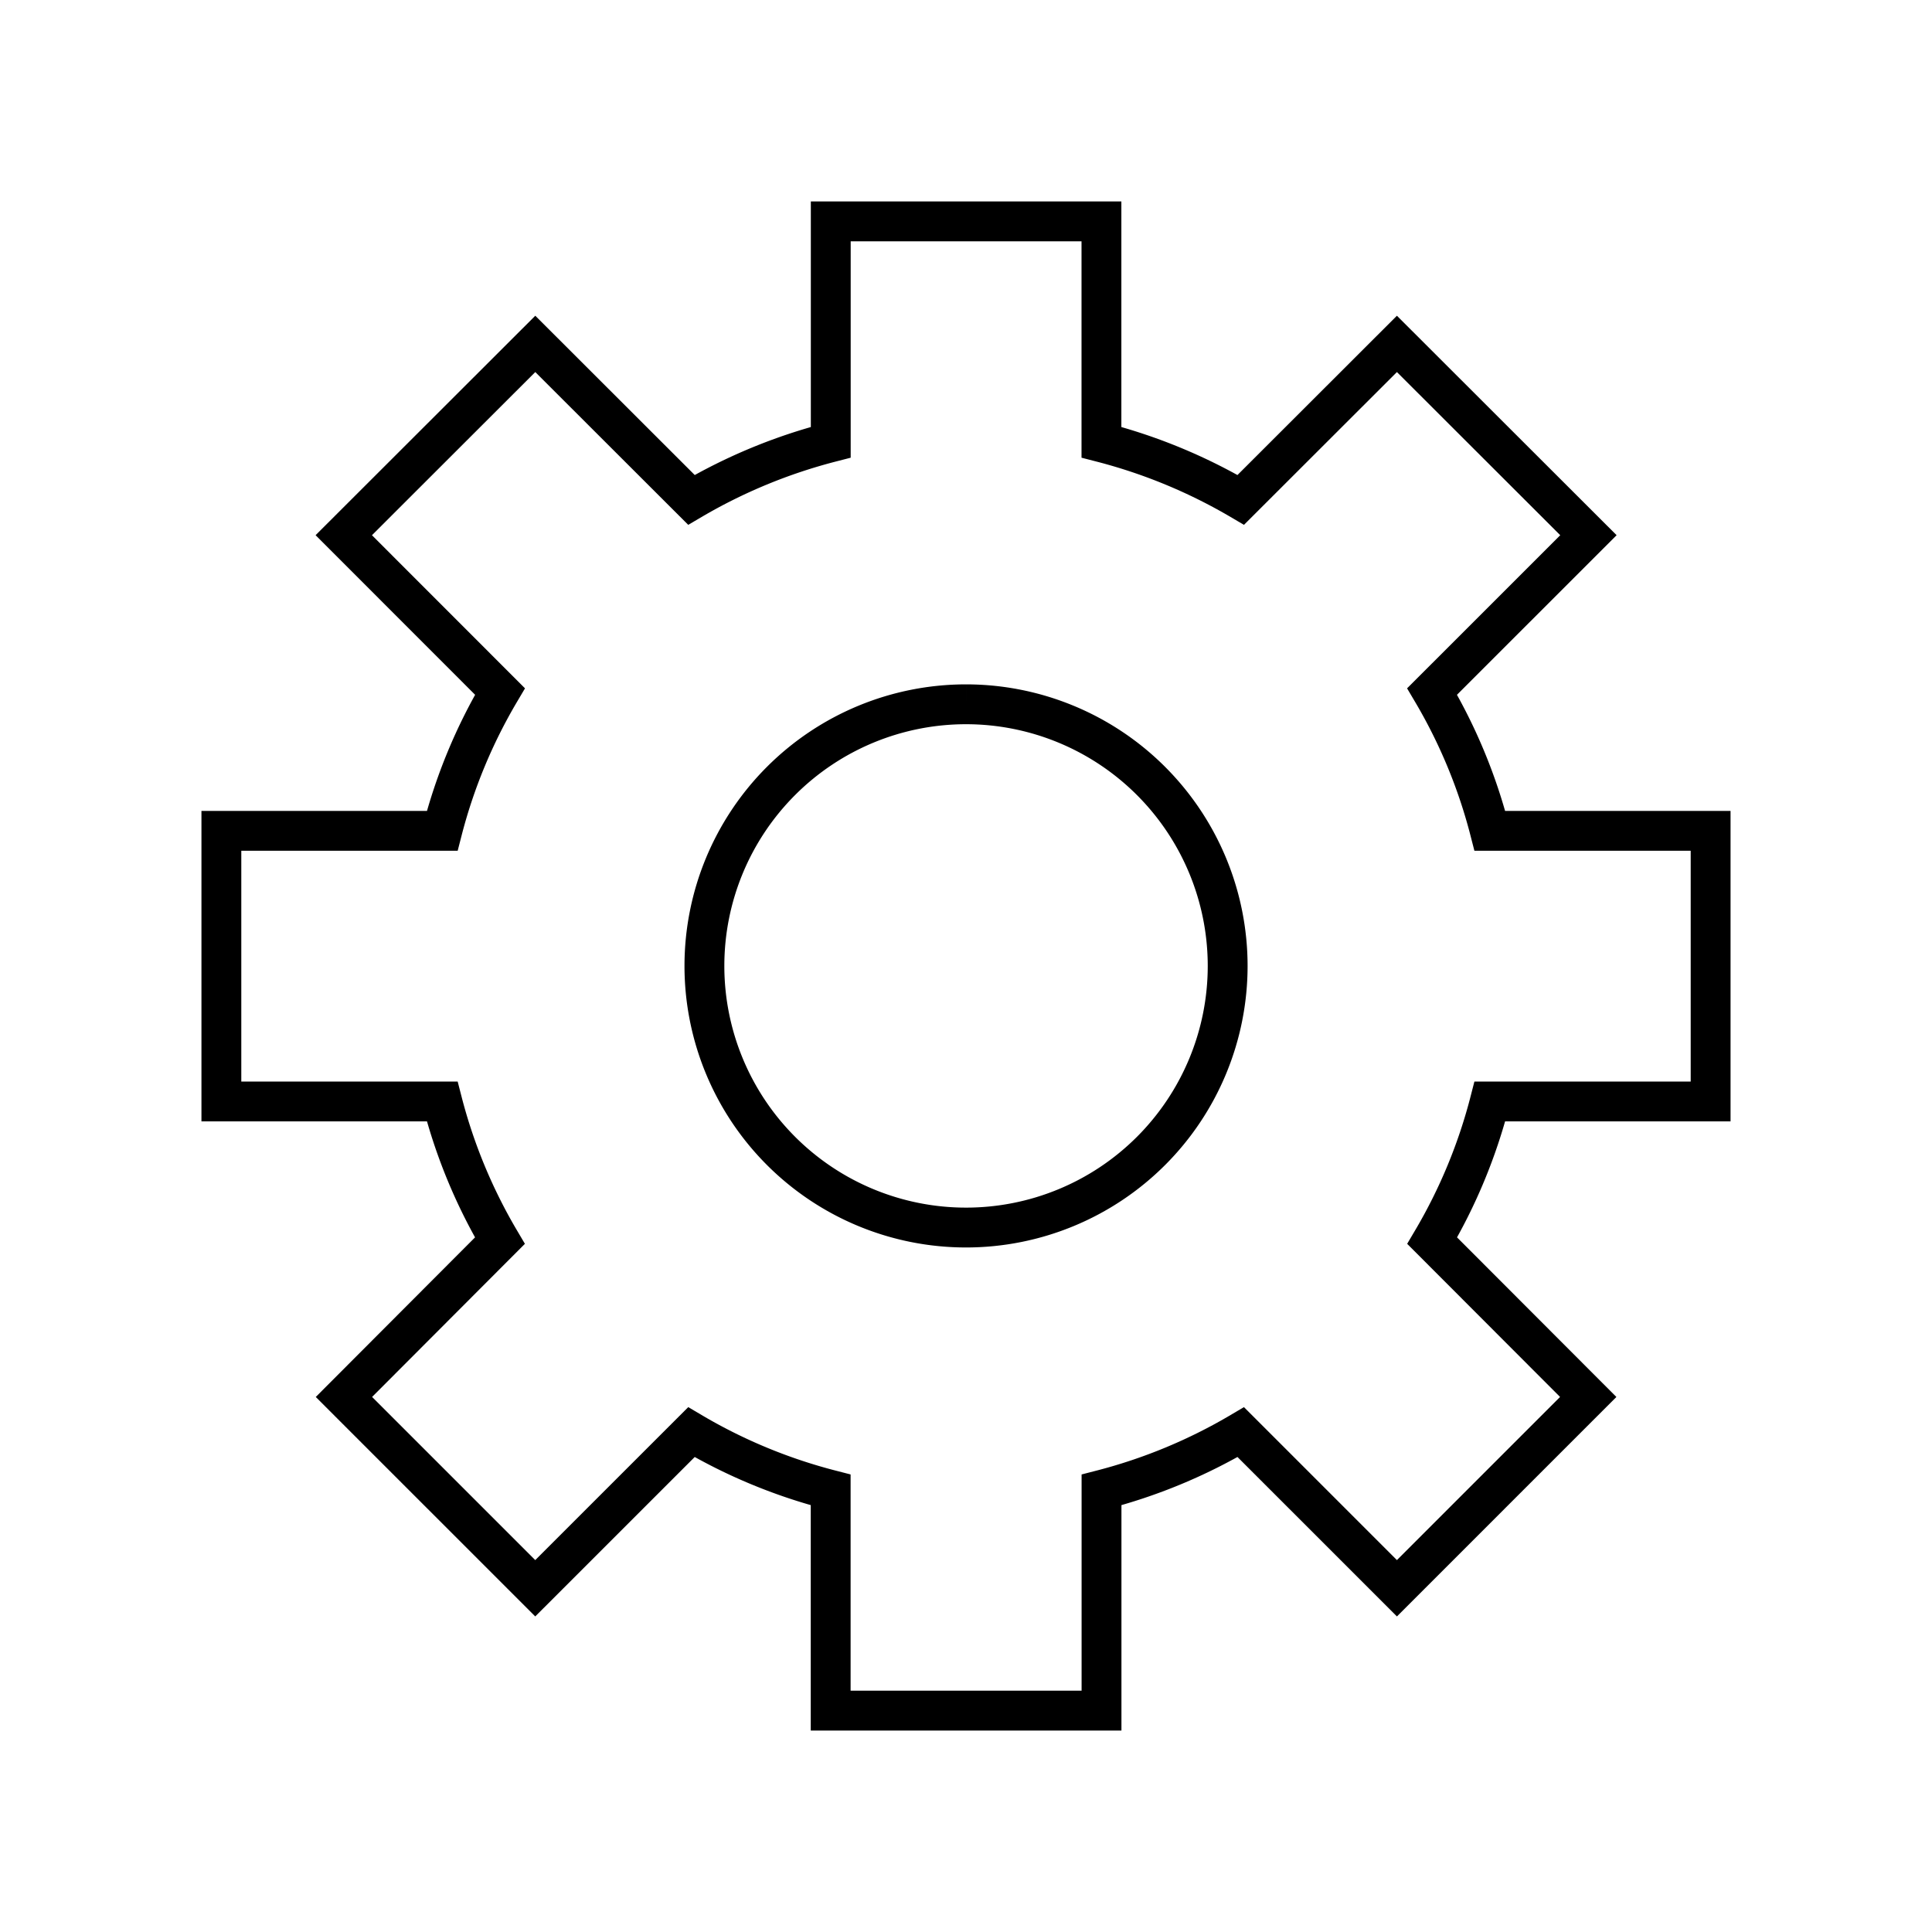 <svg id="settings-large" xmlns="http://www.w3.org/2000/svg" width="48" height="48" viewBox="0 0 48 48">
  <title>settings</title>
  <g class="audiicon-group audiicon-group--large">
    <path d="M27.365,5.5v5.488a13.479,13.479,0,0,1,3.462,1.431L34.706,8.544l4.758,4.753L35.58,17.18a13.292,13.292,0,0,1,1.435,3.462H42.5v6.724H37.015a13.32,13.32,0,0,1-1.433,3.458l3.877,3.883L34.706,39.46l-3.879-3.879a13.359,13.359,0,0,1-3.46,1.435V42.5h-6.729V37.016a13.326,13.326,0,0,1-3.46-1.435L13.298,39.46,8.545,34.707l3.875-3.883a13.327,13.327,0,0,1-1.433-3.458H5.5V20.642h5.487a13.293,13.293,0,0,1,1.435-3.462L8.541,13.297l4.758-4.753,3.879,3.875A13.476,13.476,0,0,1,20.64,10.988V5.5ZM24.002,17.498A6.5,6.5,0,1,0,30.501,24a6.502,6.502,0,0,0-6.499-6.502" fill="none" stroke="currentColor" stroke-miterlimit="10" stroke-width="0.99" class="audiicon-settings__settings"/>
  </g>
</svg>
